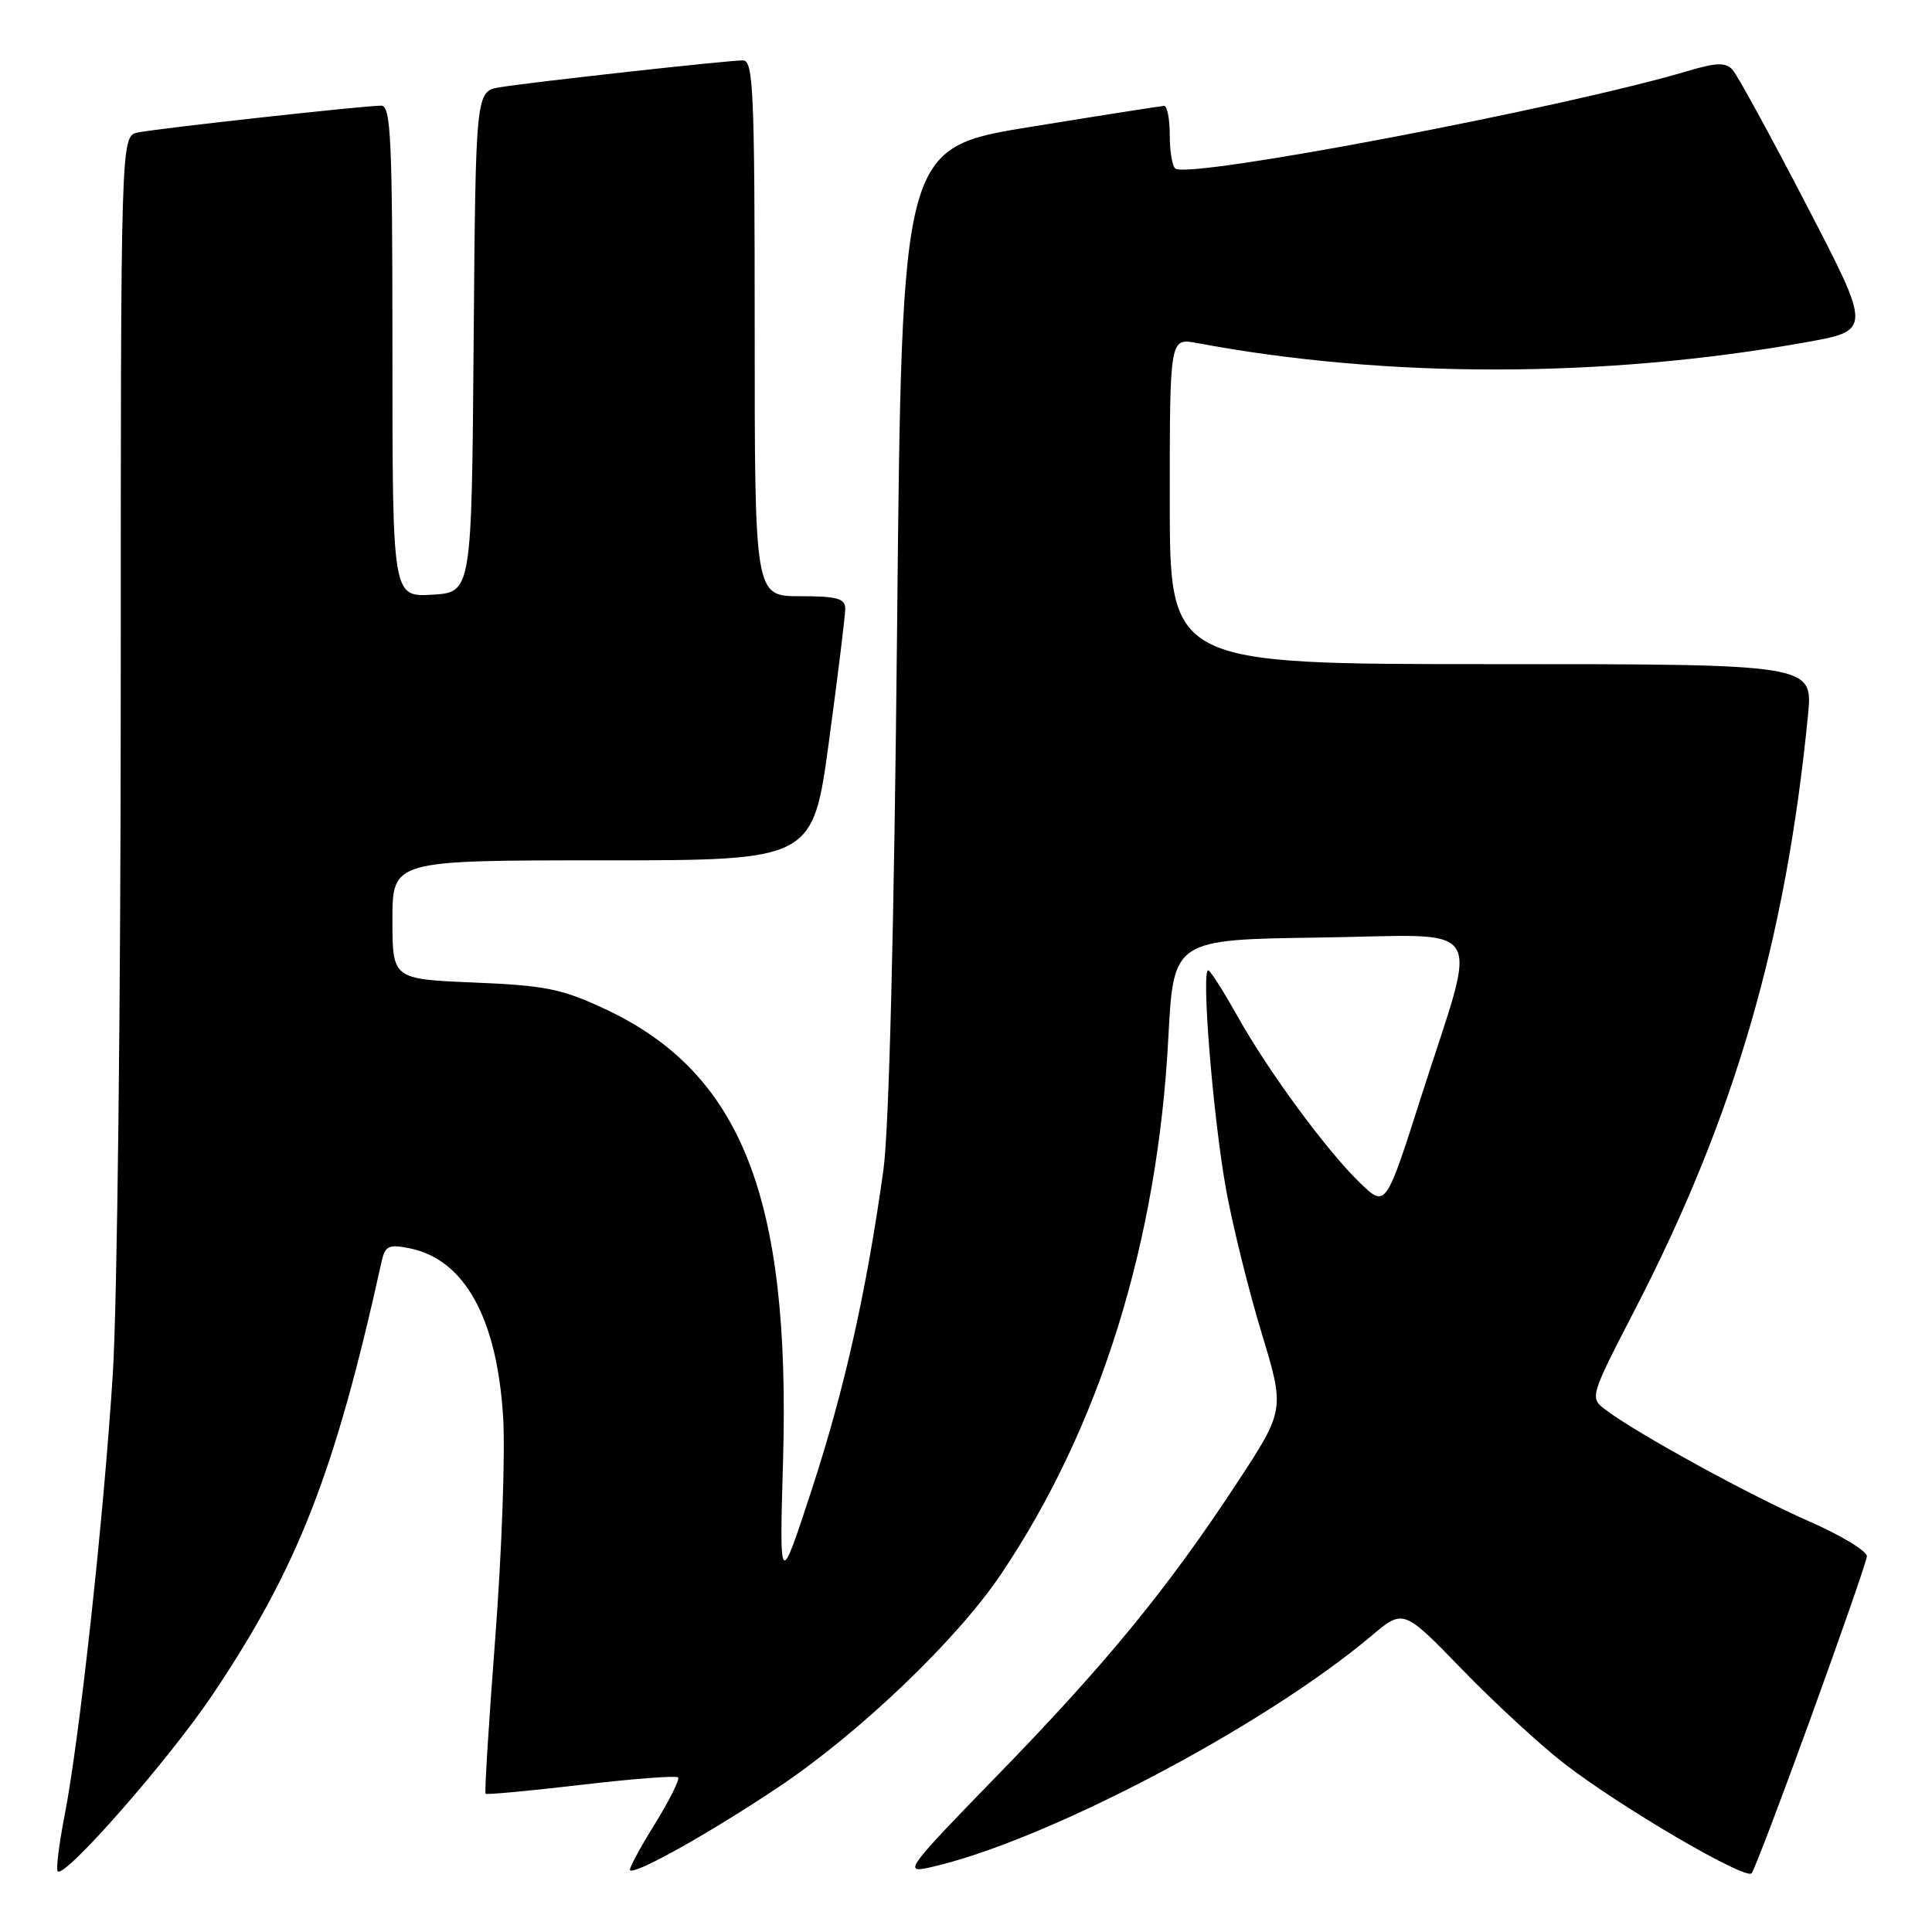 <?xml version="1.0" encoding="UTF-8" standalone="no"?>
<!DOCTYPE svg PUBLIC "-//W3C//DTD SVG 1.1//EN" "http://www.w3.org/Graphics/SVG/1.1/DTD/svg11.dtd" >
<svg xmlns="http://www.w3.org/2000/svg" xmlns:xlink="http://www.w3.org/1999/xlink" version="1.1" viewBox="0 0 256 256">
 <g >
 <path fill="currentColor"
d=" M 239.98 227.50 C 243.97 216.50 247.30 206.94 247.37 206.24 C 247.44 205.55 243.98 203.45 239.68 201.57 C 231.92 198.17 217.02 190.01 212.81 186.85 C 210.61 185.20 210.61 185.20 216.73 173.35 C 229.85 147.92 236.64 124.55 239.57 94.75 C 240.23 88.00 240.23 88.00 197.62 88.00 C 155.00 88.00 155.00 88.00 155.00 66.39 C 155.00 44.78 155.00 44.78 158.58 45.45 C 183.71 50.16 212.54 50.13 239.25 45.36 C 248.01 43.79 248.01 43.79 239.36 27.15 C 234.61 17.99 230.20 9.93 229.57 9.24 C 228.64 8.23 227.43 8.28 223.46 9.46 C 207.09 14.31 157.91 23.68 155.76 22.35 C 155.34 22.09 155.00 20.11 155.00 17.94 C 155.00 15.77 154.66 14.01 154.25 14.03 C 153.84 14.05 145.85 15.30 136.50 16.82 C 119.50 19.58 119.50 19.58 118.87 83.04 C 118.48 122.86 117.80 149.67 117.06 155.00 C 114.83 171.02 111.92 184.03 107.60 197.26 C 103.27 210.50 103.27 210.50 103.76 193.50 C 104.75 158.67 98.24 142.16 80.21 133.72 C 74.45 131.02 72.26 130.58 62.81 130.19 C 52.00 129.74 52.00 129.74 52.00 121.87 C 52.00 114.00 52.00 114.00 79.85 114.00 C 107.71 114.00 107.71 114.00 109.85 98.17 C 111.03 89.46 112.00 81.58 112.00 80.67 C 112.00 79.30 110.93 79.00 106.00 79.00 C 100.00 79.00 100.00 79.00 100.00 43.50 C 100.00 12.12 99.82 8.00 98.45 8.00 C 96.43 8.00 70.45 10.87 66.26 11.56 C 63.03 12.09 63.03 12.09 62.76 45.29 C 62.50 78.50 62.50 78.50 57.25 78.80 C 52.00 79.10 52.00 79.10 52.00 46.55 C 52.00 18.39 51.80 14.00 50.51 14.00 C 48.21 14.00 20.79 17.03 18.25 17.56 C 16.00 18.04 16.00 18.04 16.00 91.77 C 16.00 132.32 15.53 172.93 14.95 182.00 C 13.75 201.03 10.55 230.31 8.57 240.50 C 7.82 244.35 7.40 247.71 7.65 247.96 C 8.57 248.92 22.39 233.16 28.15 224.58 C 39.48 207.71 44.40 195.09 50.57 167.13 C 51.03 165.08 51.51 164.85 54.25 165.40 C 61.55 166.86 65.86 174.63 66.67 187.80 C 66.96 192.58 66.49 205.70 65.63 216.95 C 64.77 228.20 64.19 237.53 64.34 237.68 C 64.49 237.83 70.19 237.30 77.00 236.50 C 83.81 235.70 89.59 235.26 89.85 235.51 C 90.10 235.77 88.70 238.57 86.74 241.74 C 84.77 244.90 83.31 247.64 83.48 247.81 C 84.12 248.45 93.88 242.99 103.08 236.85 C 113.89 229.63 126.85 217.23 132.70 208.50 C 145.77 189.03 153.39 164.55 154.81 137.53 C 155.50 124.50 155.50 124.50 174.88 124.23 C 197.49 123.91 195.93 121.48 188.33 145.26 C 183.62 160.02 183.62 160.02 180.23 156.76 C 175.82 152.51 168.09 142.00 164.03 134.75 C 162.26 131.59 160.51 128.81 160.14 128.59 C 159.10 127.94 160.73 148.18 162.50 157.83 C 163.38 162.60 165.48 171.07 167.18 176.66 C 170.26 186.83 170.26 186.83 163.80 196.66 C 154.66 210.57 146.48 220.54 132.05 235.36 C 120.29 247.44 119.72 248.20 123.00 247.49 C 137.99 244.25 167.29 228.92 181.73 216.75 C 185.96 213.19 185.96 213.19 193.73 221.20 C 198.00 225.61 204.11 231.24 207.29 233.70 C 214.75 239.47 231.28 249.14 232.10 248.22 C 232.45 247.82 235.99 238.50 239.98 227.50 Z "/>
</g>
</svg>